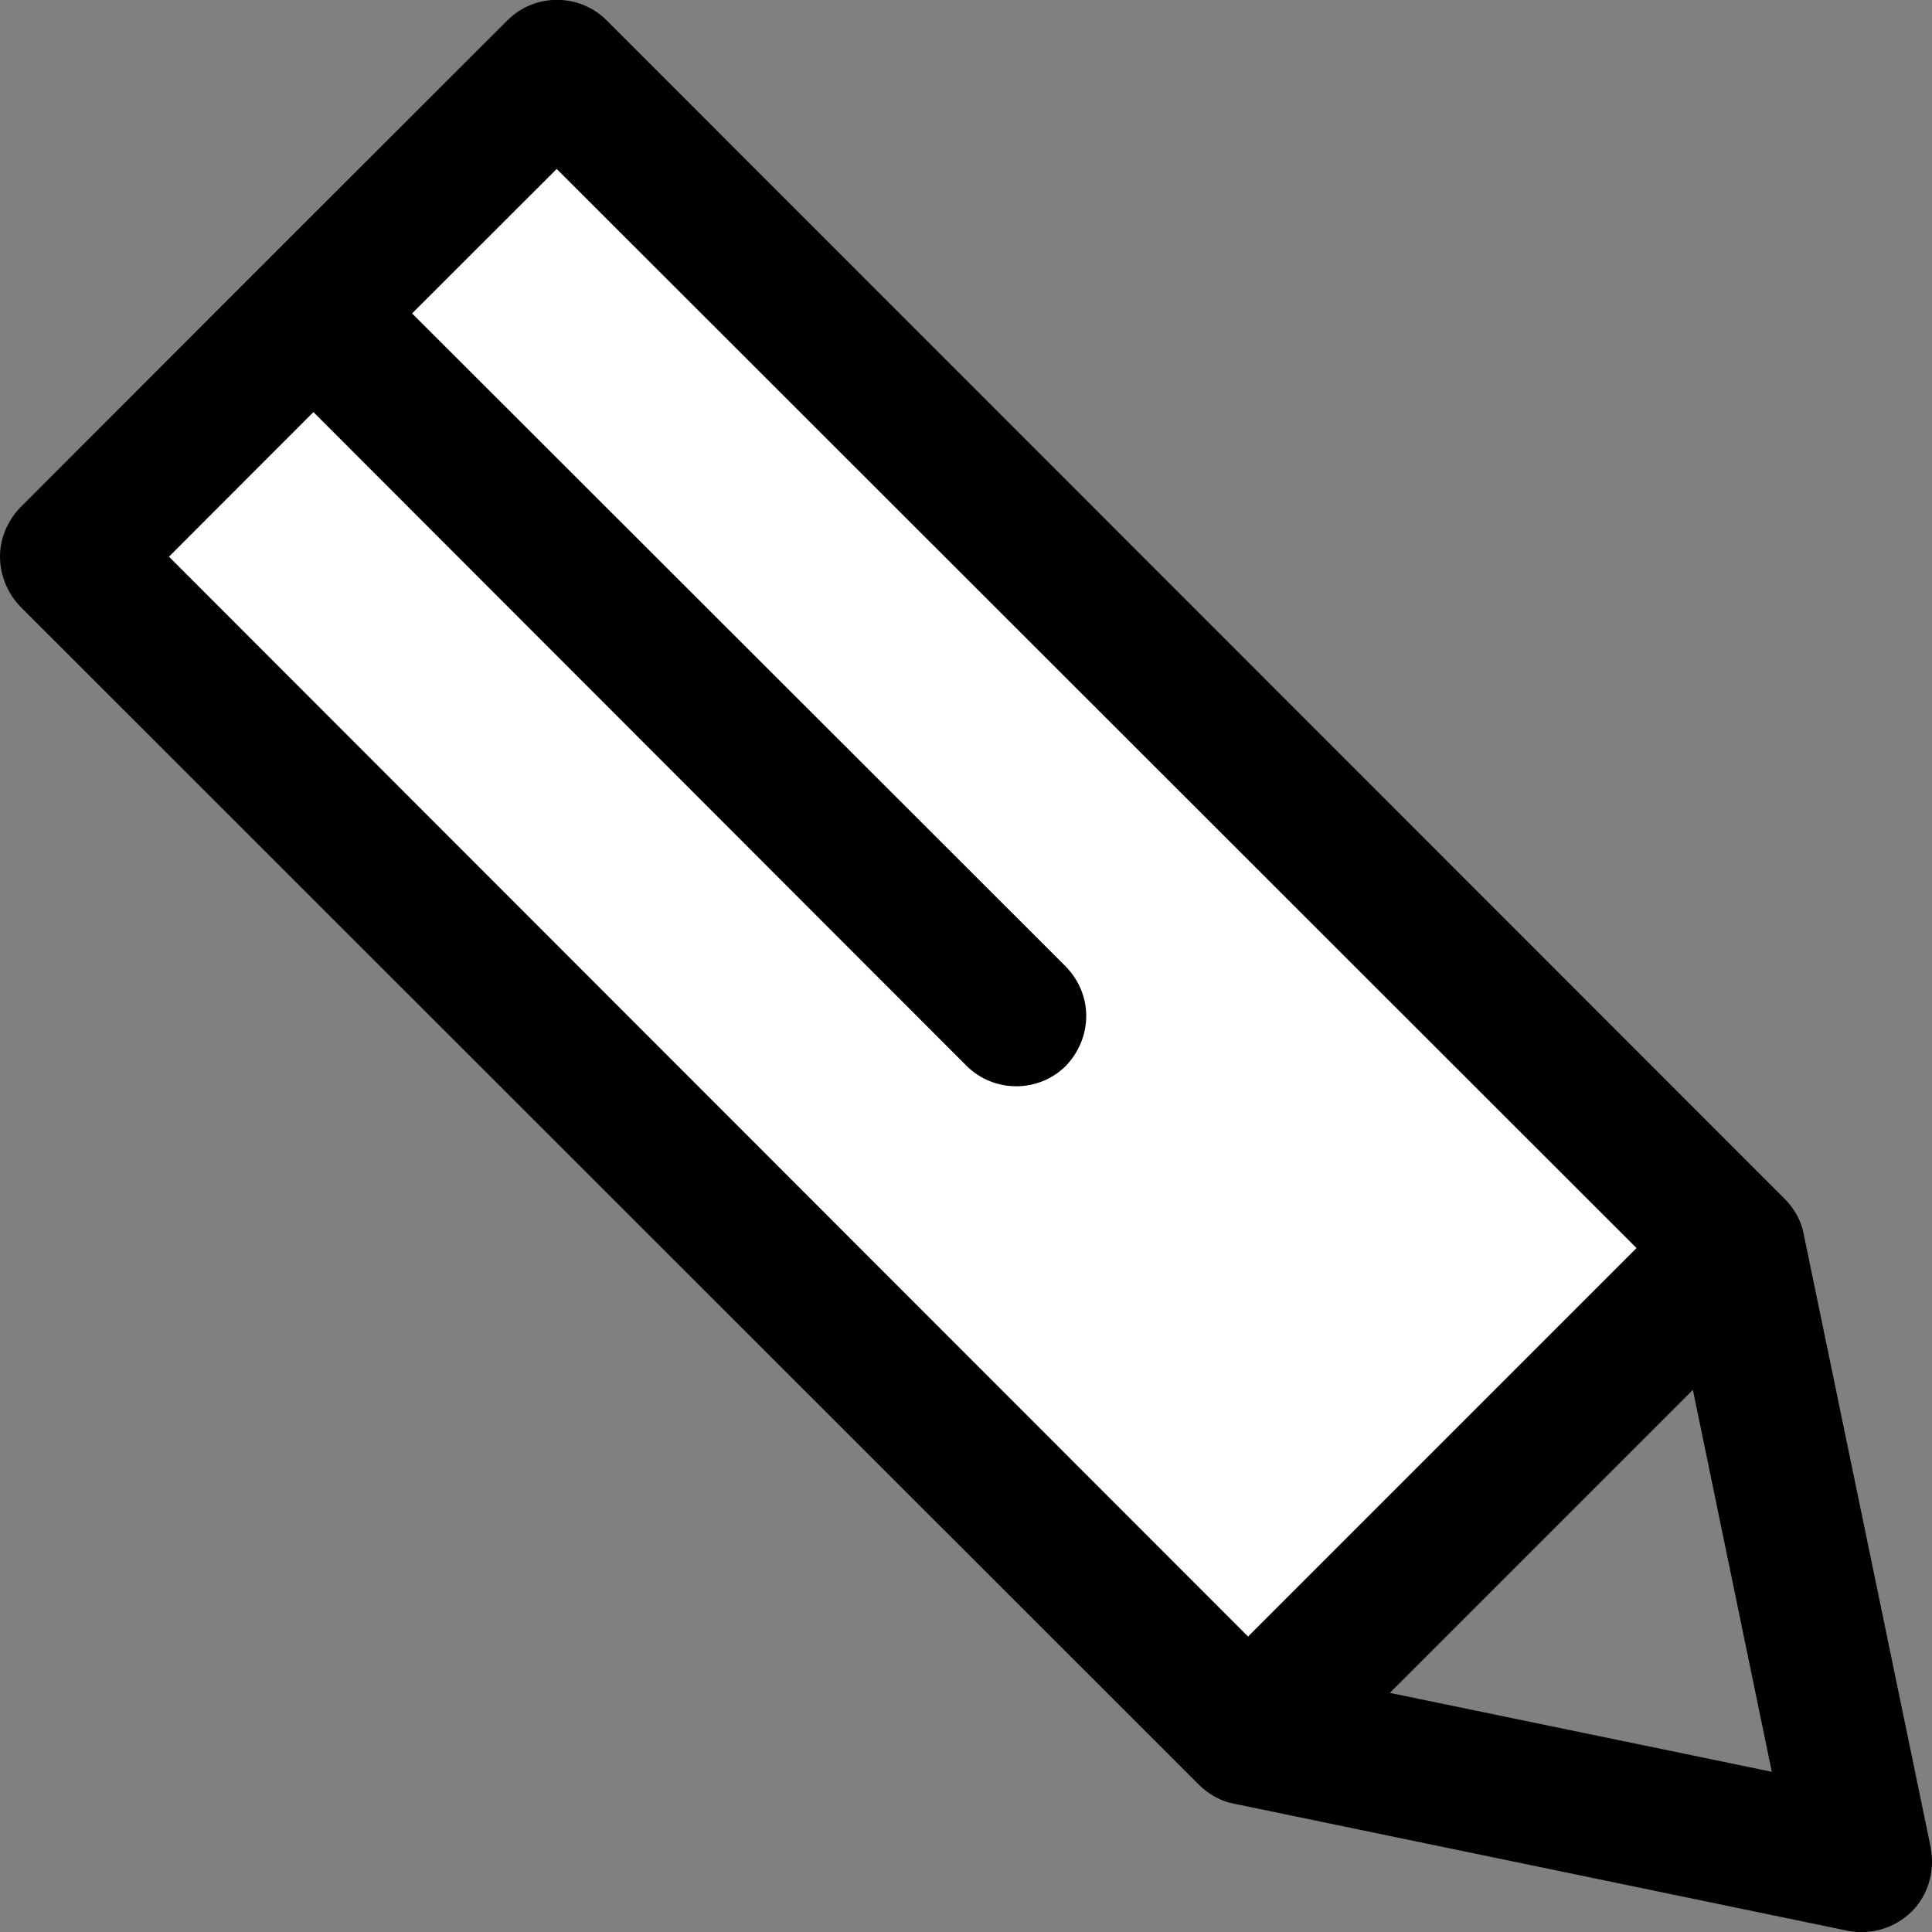 <?xml version="1.0" encoding="UTF-8"?>
<svg xmlns="http://www.w3.org/2000/svg" xmlns:xlink="http://www.w3.org/1999/xlink" width="13pt" height="13pt" viewBox="0 0 13 13" version="1.1">
<rect x="0" y="0" width="13" height="13" fill="#808080" stroke="none"/>
<g id="surface1">
<path style=" stroke:none;fill-rule:nonzero;fill:rgb(100%,100%,100%);fill-opacity:1;" d="M 8.316 11.699 L 0.512 3.895 L 3.875 0.531 L 11.68 8.336 Z M 8.316 11.699 "/>
<path style=" stroke:none;fill-rule:nonzero;fill:rgb(0%,0%,0%);fill-opacity:1;" d="M 3.414 0.137 L 1.777 1.773 C 1.777 1.777 1.777 1.777 1.777 1.777 C 1.777 1.777 1.777 1.777 1.773 1.777 L 0.137 3.414 C 0.051 3.504 0 3.621 0 3.746 C 0 3.871 0.051 3.992 0.137 4.082 L 8.066 12.008 C 8.133 12.074 8.215 12.121 8.305 12.137 L 12.434 12.992 C 12.59 13.023 12.75 12.973 12.863 12.863 C 12.953 12.773 13 12.652 13 12.527 C 13 12.496 12.996 12.465 12.992 12.434 L 12.137 8.305 C 12.121 8.215 12.074 8.133 12.008 8.066 L 4.082 0.137 C 3.898 -0.047 3.598 -0.047 3.414 0.137 Z M 9.352 11.391 L 11.391 9.352 L 11.922 11.922 Z M 11.012 8.398 L 8.398 11.012 L 1.137 3.746 L 2.109 2.773 L 6.504 7.172 C 6.688 7.355 6.988 7.355 7.172 7.172 C 7.262 7.078 7.309 6.957 7.309 6.836 C 7.309 6.715 7.262 6.598 7.172 6.504 L 2.773 2.109 L 3.746 1.137 Z M 11.012 8.398 "/>
</g>
</svg>
